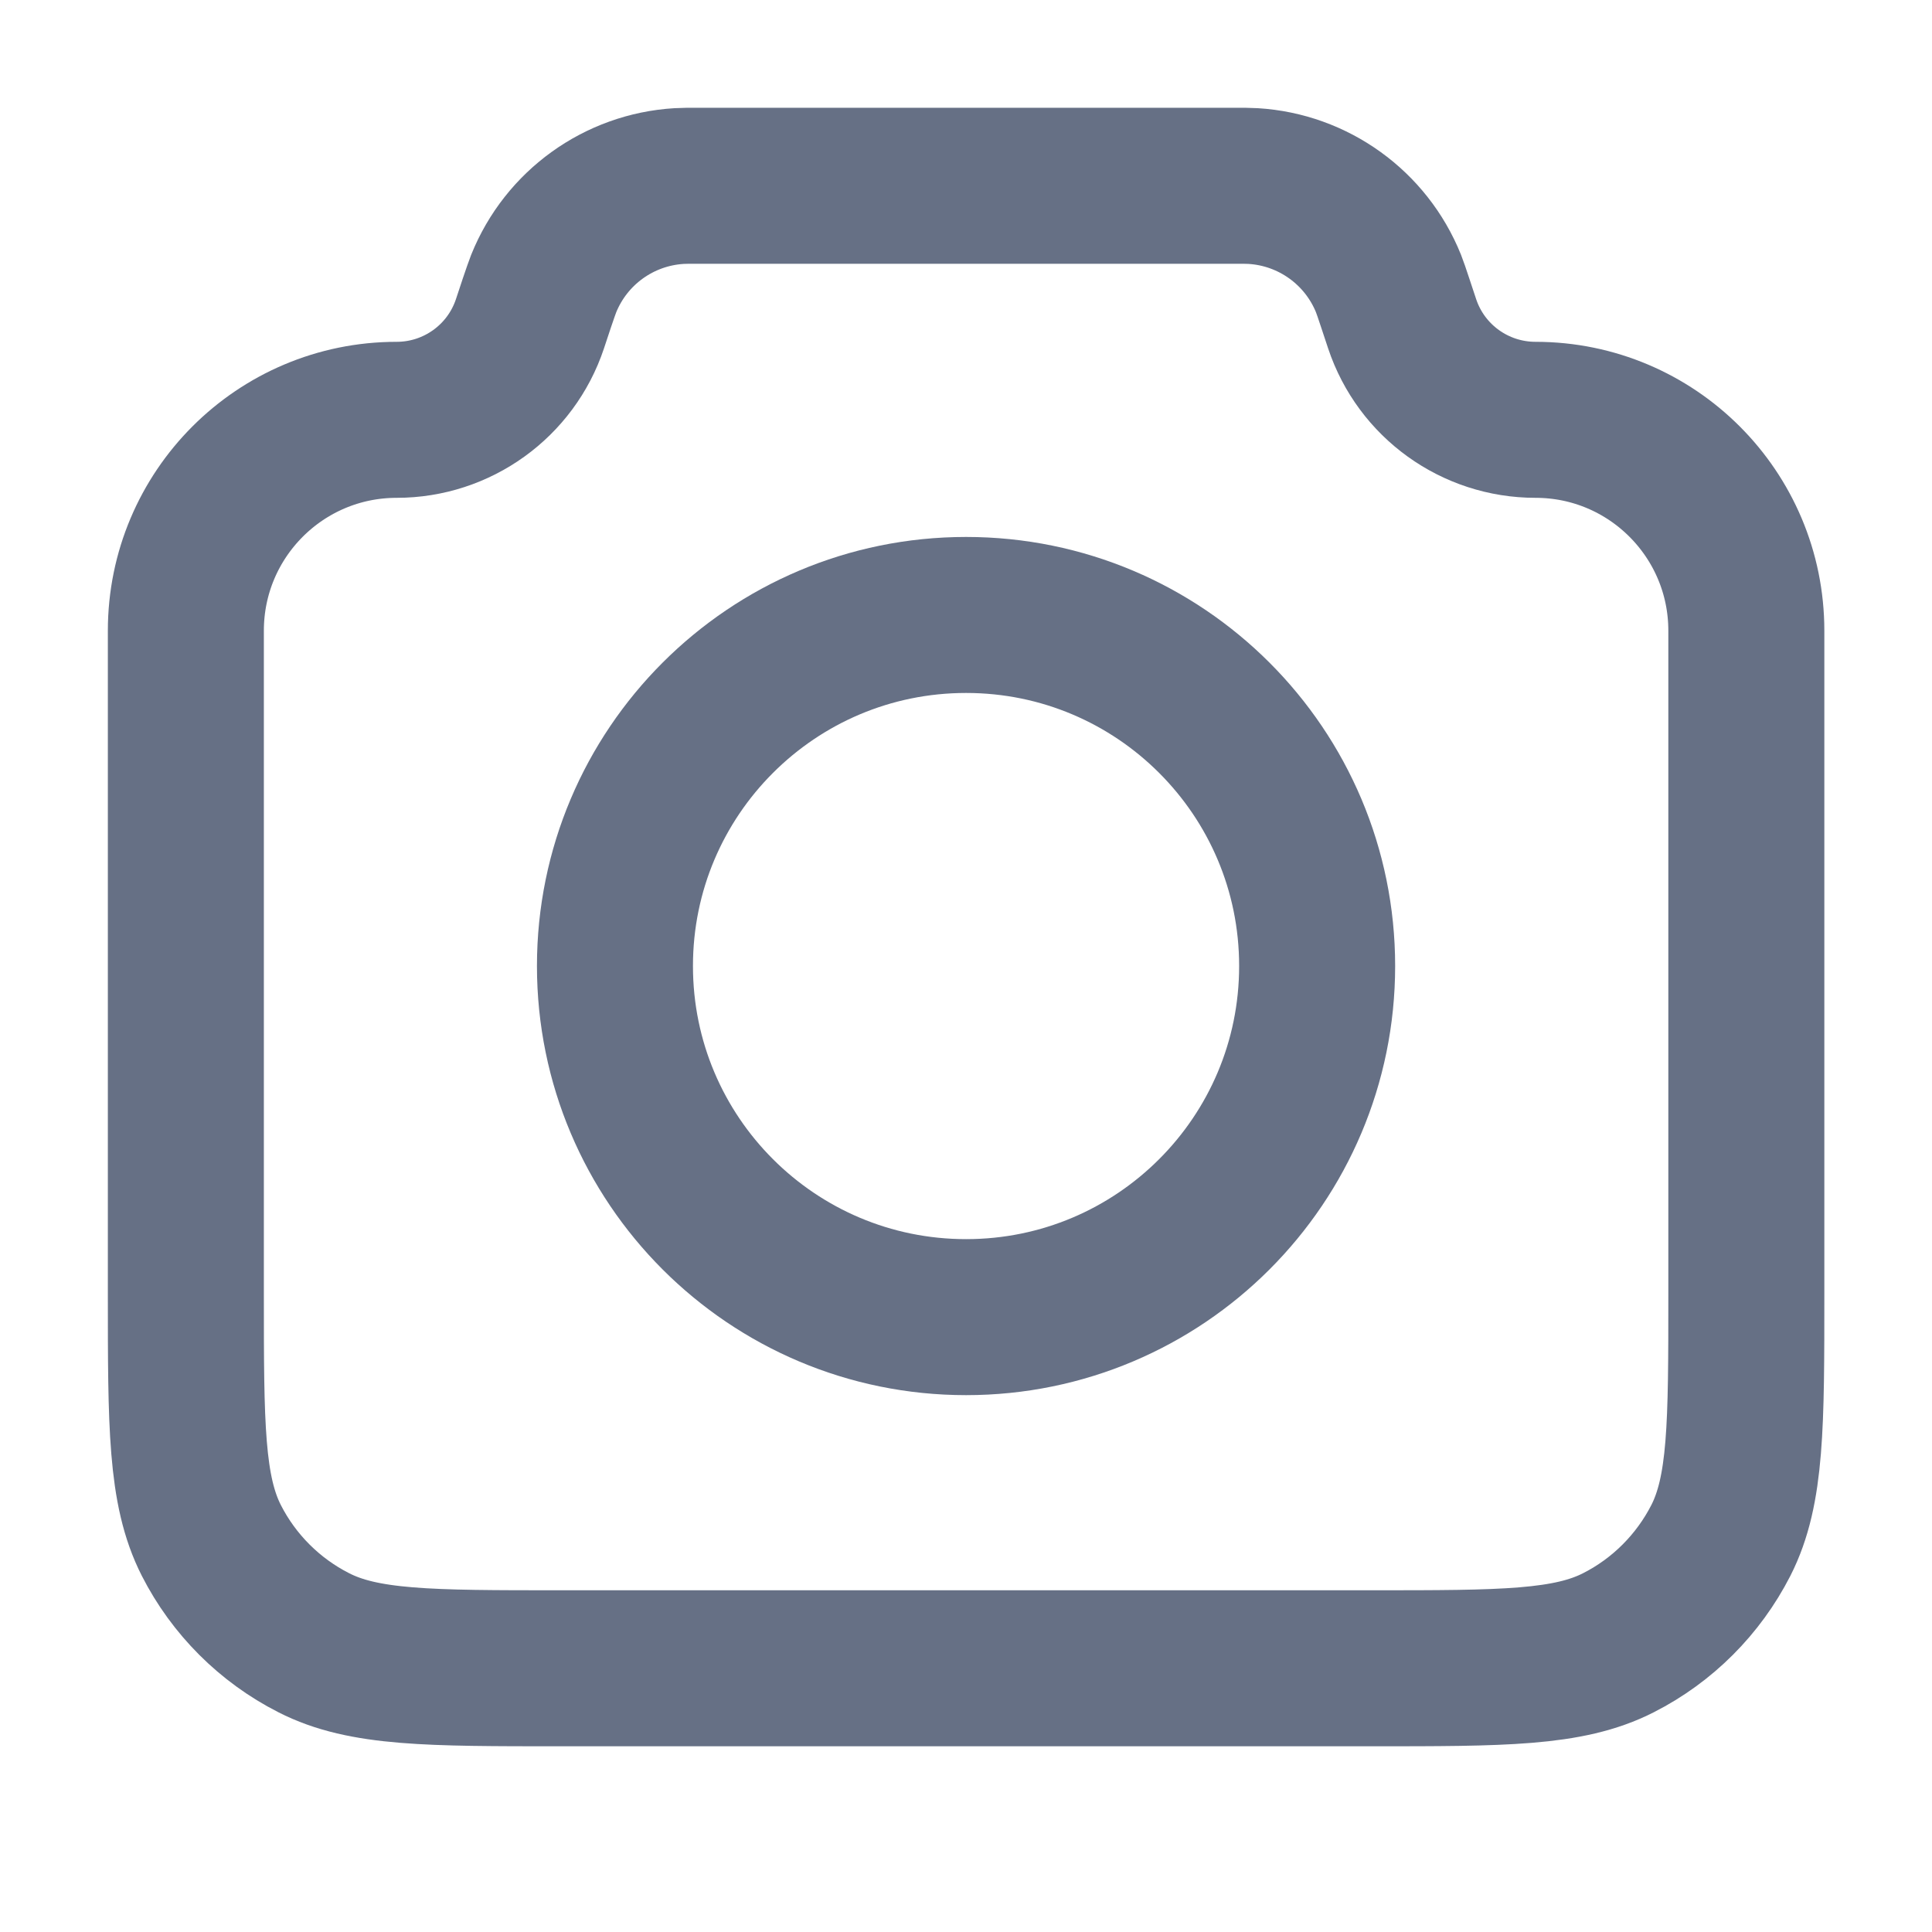<svg xmlns="http://www.w3.org/2000/svg" width="20" height="20" viewBox="0 0 20 20" fill="none">
  <path d="M1.924 6.529C1.924 5.323 2.901 4.346 4.106 4.346C4.732 4.346 5.288 3.946 5.486 3.352L5.558 3.135C5.593 3.033 5.61 2.982 5.628 2.936C5.861 2.357 6.406 1.964 7.029 1.926C7.078 1.923 7.132 1.923 7.239 1.923H12.762C12.87 1.923 12.924 1.923 12.973 1.926C13.595 1.964 14.141 2.357 14.374 2.936C14.392 2.982 14.409 3.033 14.443 3.135L14.515 3.352C14.713 3.946 15.269 4.346 15.896 4.346C17.101 4.346 18.078 5.323 18.078 6.529V13.393C18.078 14.75 18.078 15.428 17.814 15.947C17.581 16.402 17.211 16.773 16.755 17.005C16.236 17.27 15.558 17.27 14.201 17.27H5.801C4.444 17.27 3.765 17.27 3.247 17.005C2.791 16.773 2.42 16.402 2.188 15.947C1.924 15.428 1.924 14.75 1.924 13.393V6.529Z" stroke="#667085" stroke-width="1.615" stroke-linecap="round" stroke-linejoin="round"/>
  <path d="M10.001 13.635C12.008 13.635 13.635 12.008 13.635 10C13.635 7.993 12.008 6.366 10.001 6.366C7.993 6.366 6.366 7.993 6.366 10C6.366 12.008 7.993 13.635 10.001 13.635Z" stroke="#667085" stroke-width="1.615" stroke-linecap="round" stroke-linejoin="round"/>
</svg>